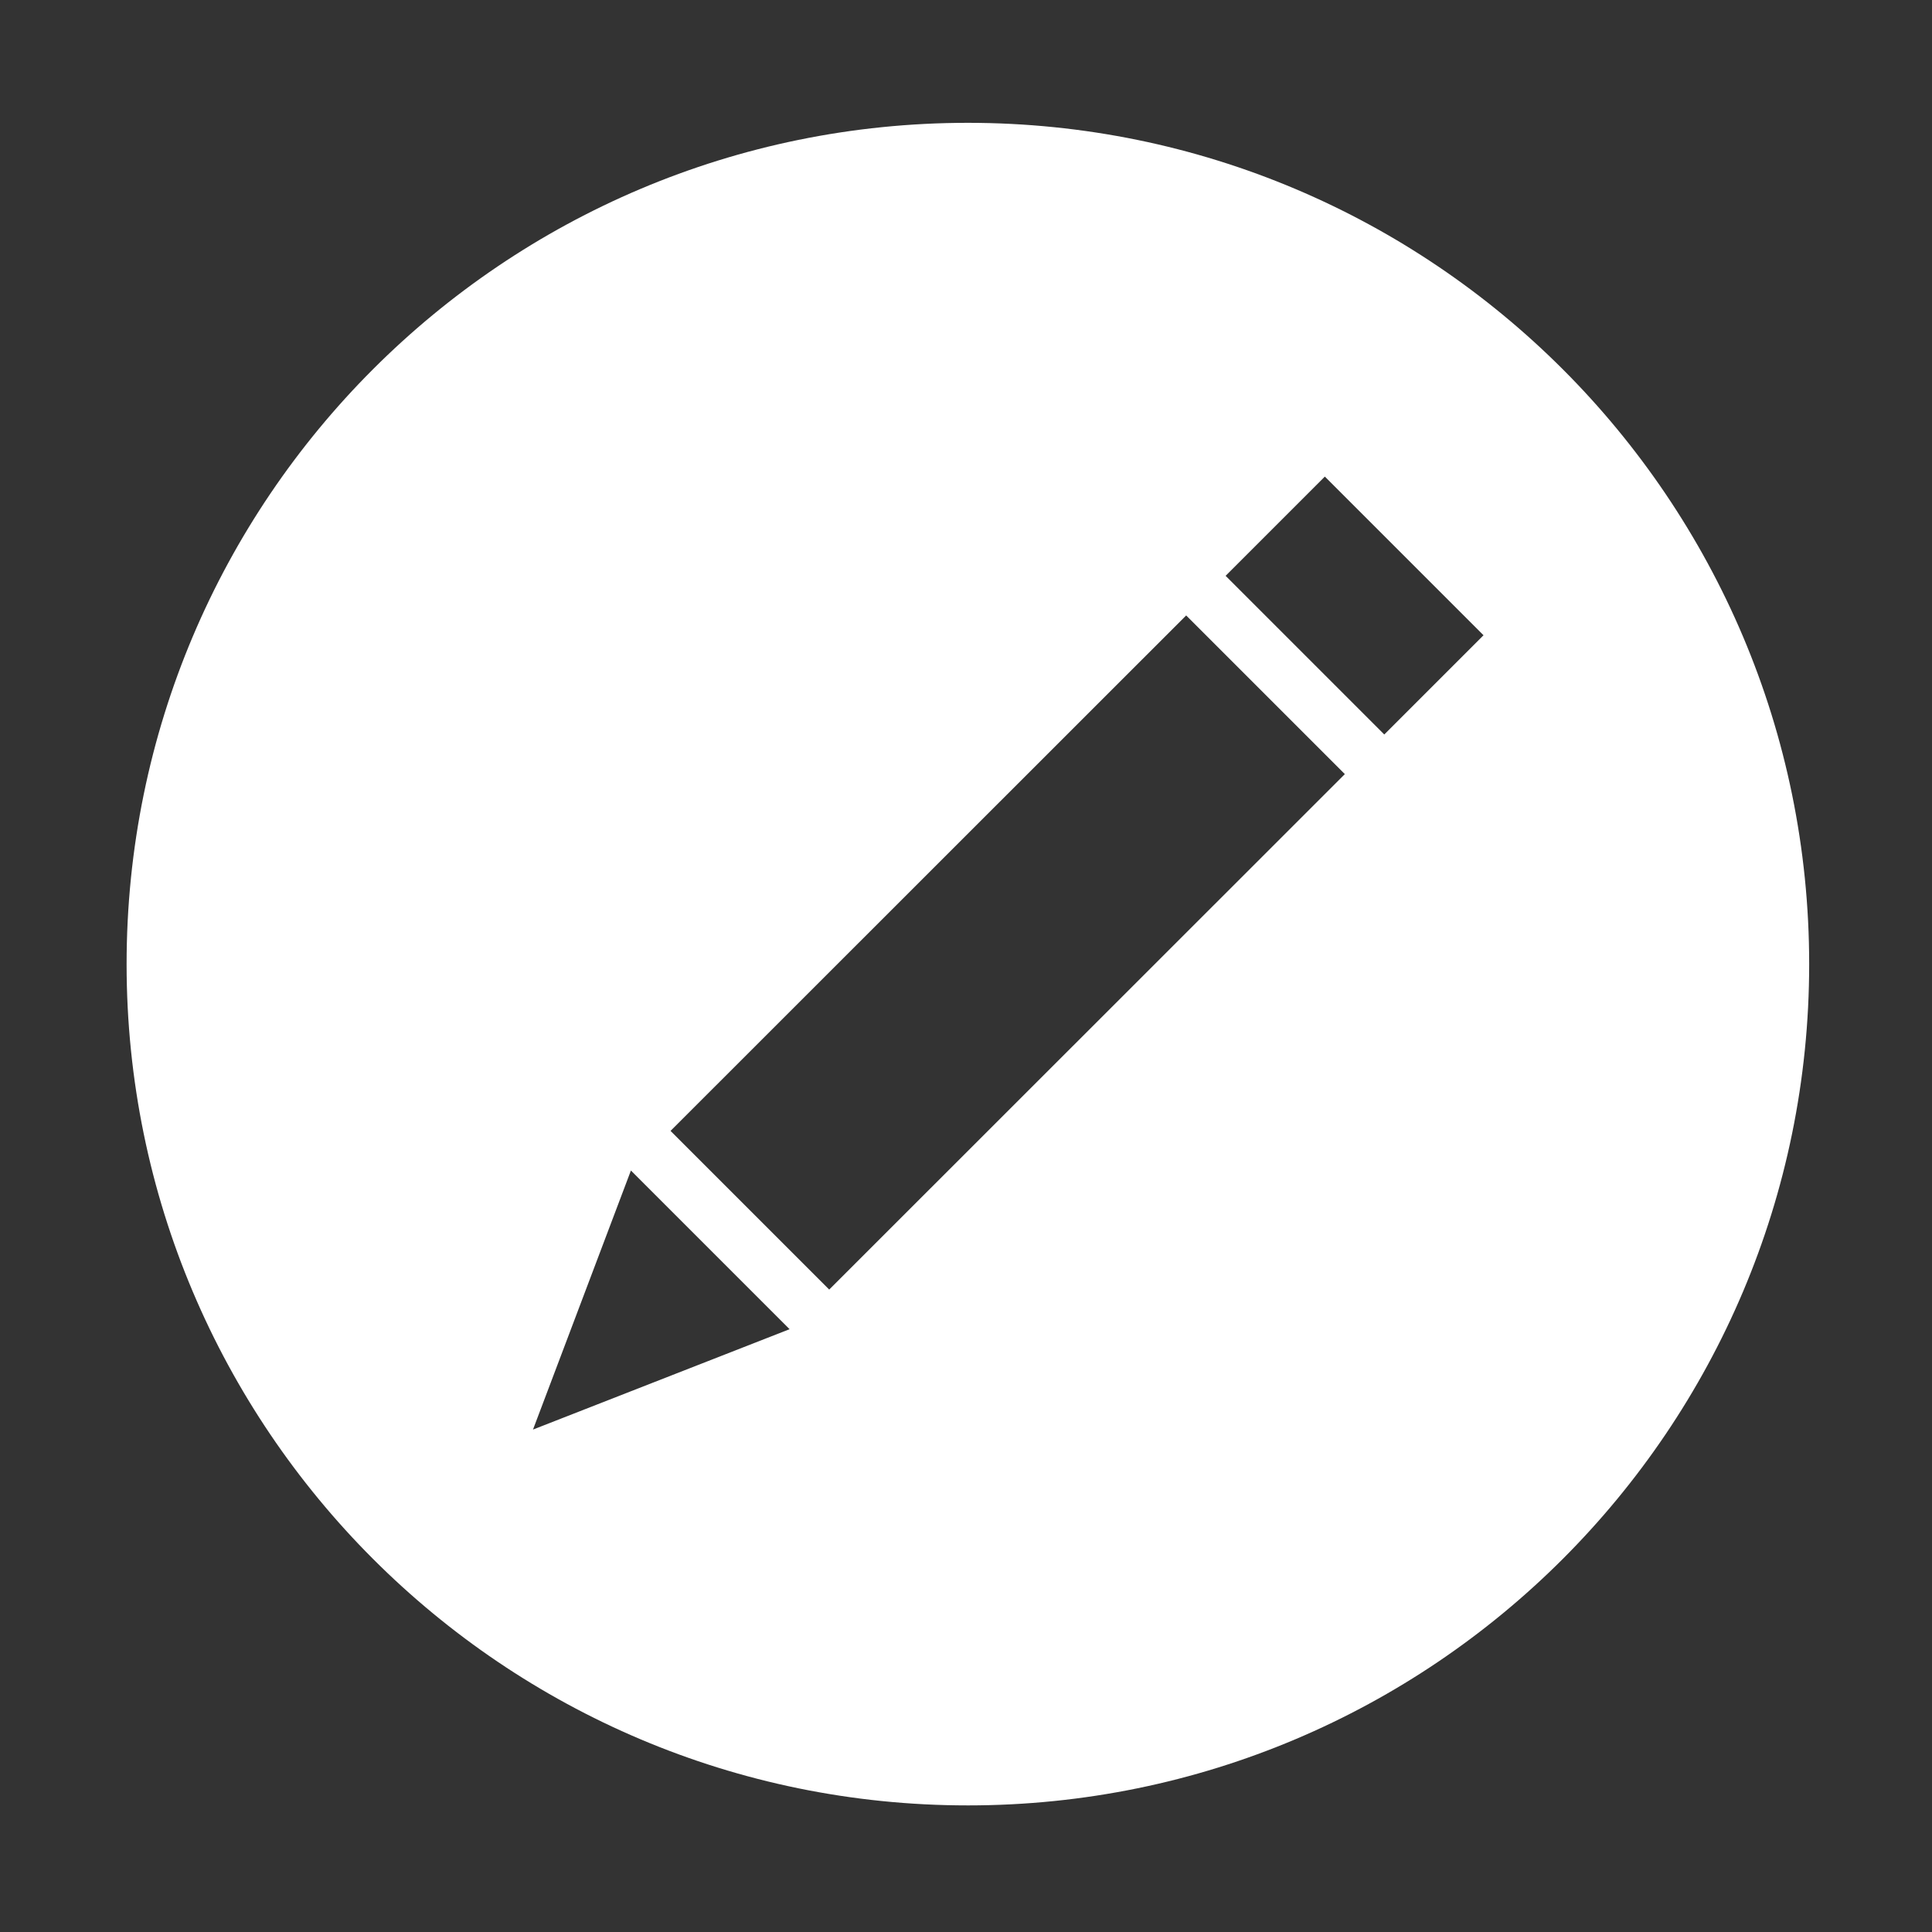 <?xml version="1.0" standalone="no"?><!DOCTYPE svg PUBLIC "-//W3C//DTD SVG 1.1//EN" "http://www.w3.org/Graphics/SVG/1.1/DTD/svg11.dtd"><svg t="1539588500944" class="icon" style="" viewBox="0 0 1024 1024" version="1.1" xmlns="http://www.w3.org/2000/svg" p-id="4767" xmlns:xlink="http://www.w3.org/1999/xlink" width="200" height="200"><rect x="0" y="0" width="1024" height="1024" fill="#333333" stroke="none"/><defs><style type="text/css"></style></defs><path d="M513 956.9C266.8 956.9 67.1 757.2 67.1 511 67.1 264.7 266.8 65.1 513 65.1S958.9 264.7 958.9 511c0 246.2-199.6 445.9-445.9 445.9zM282.5 757.7l136-53.2-84.1-84.1-51.9 137.3z m72.9-158.3l84.1 84.1 273.3-273.2-84.1-84.1-273.3 273.2z m346.8-346.8l-52.6 52.6 84.1 84.1 52.6-52.6-84.1-84.1z" fill="#ffffff" p-id="4768"></path></svg>